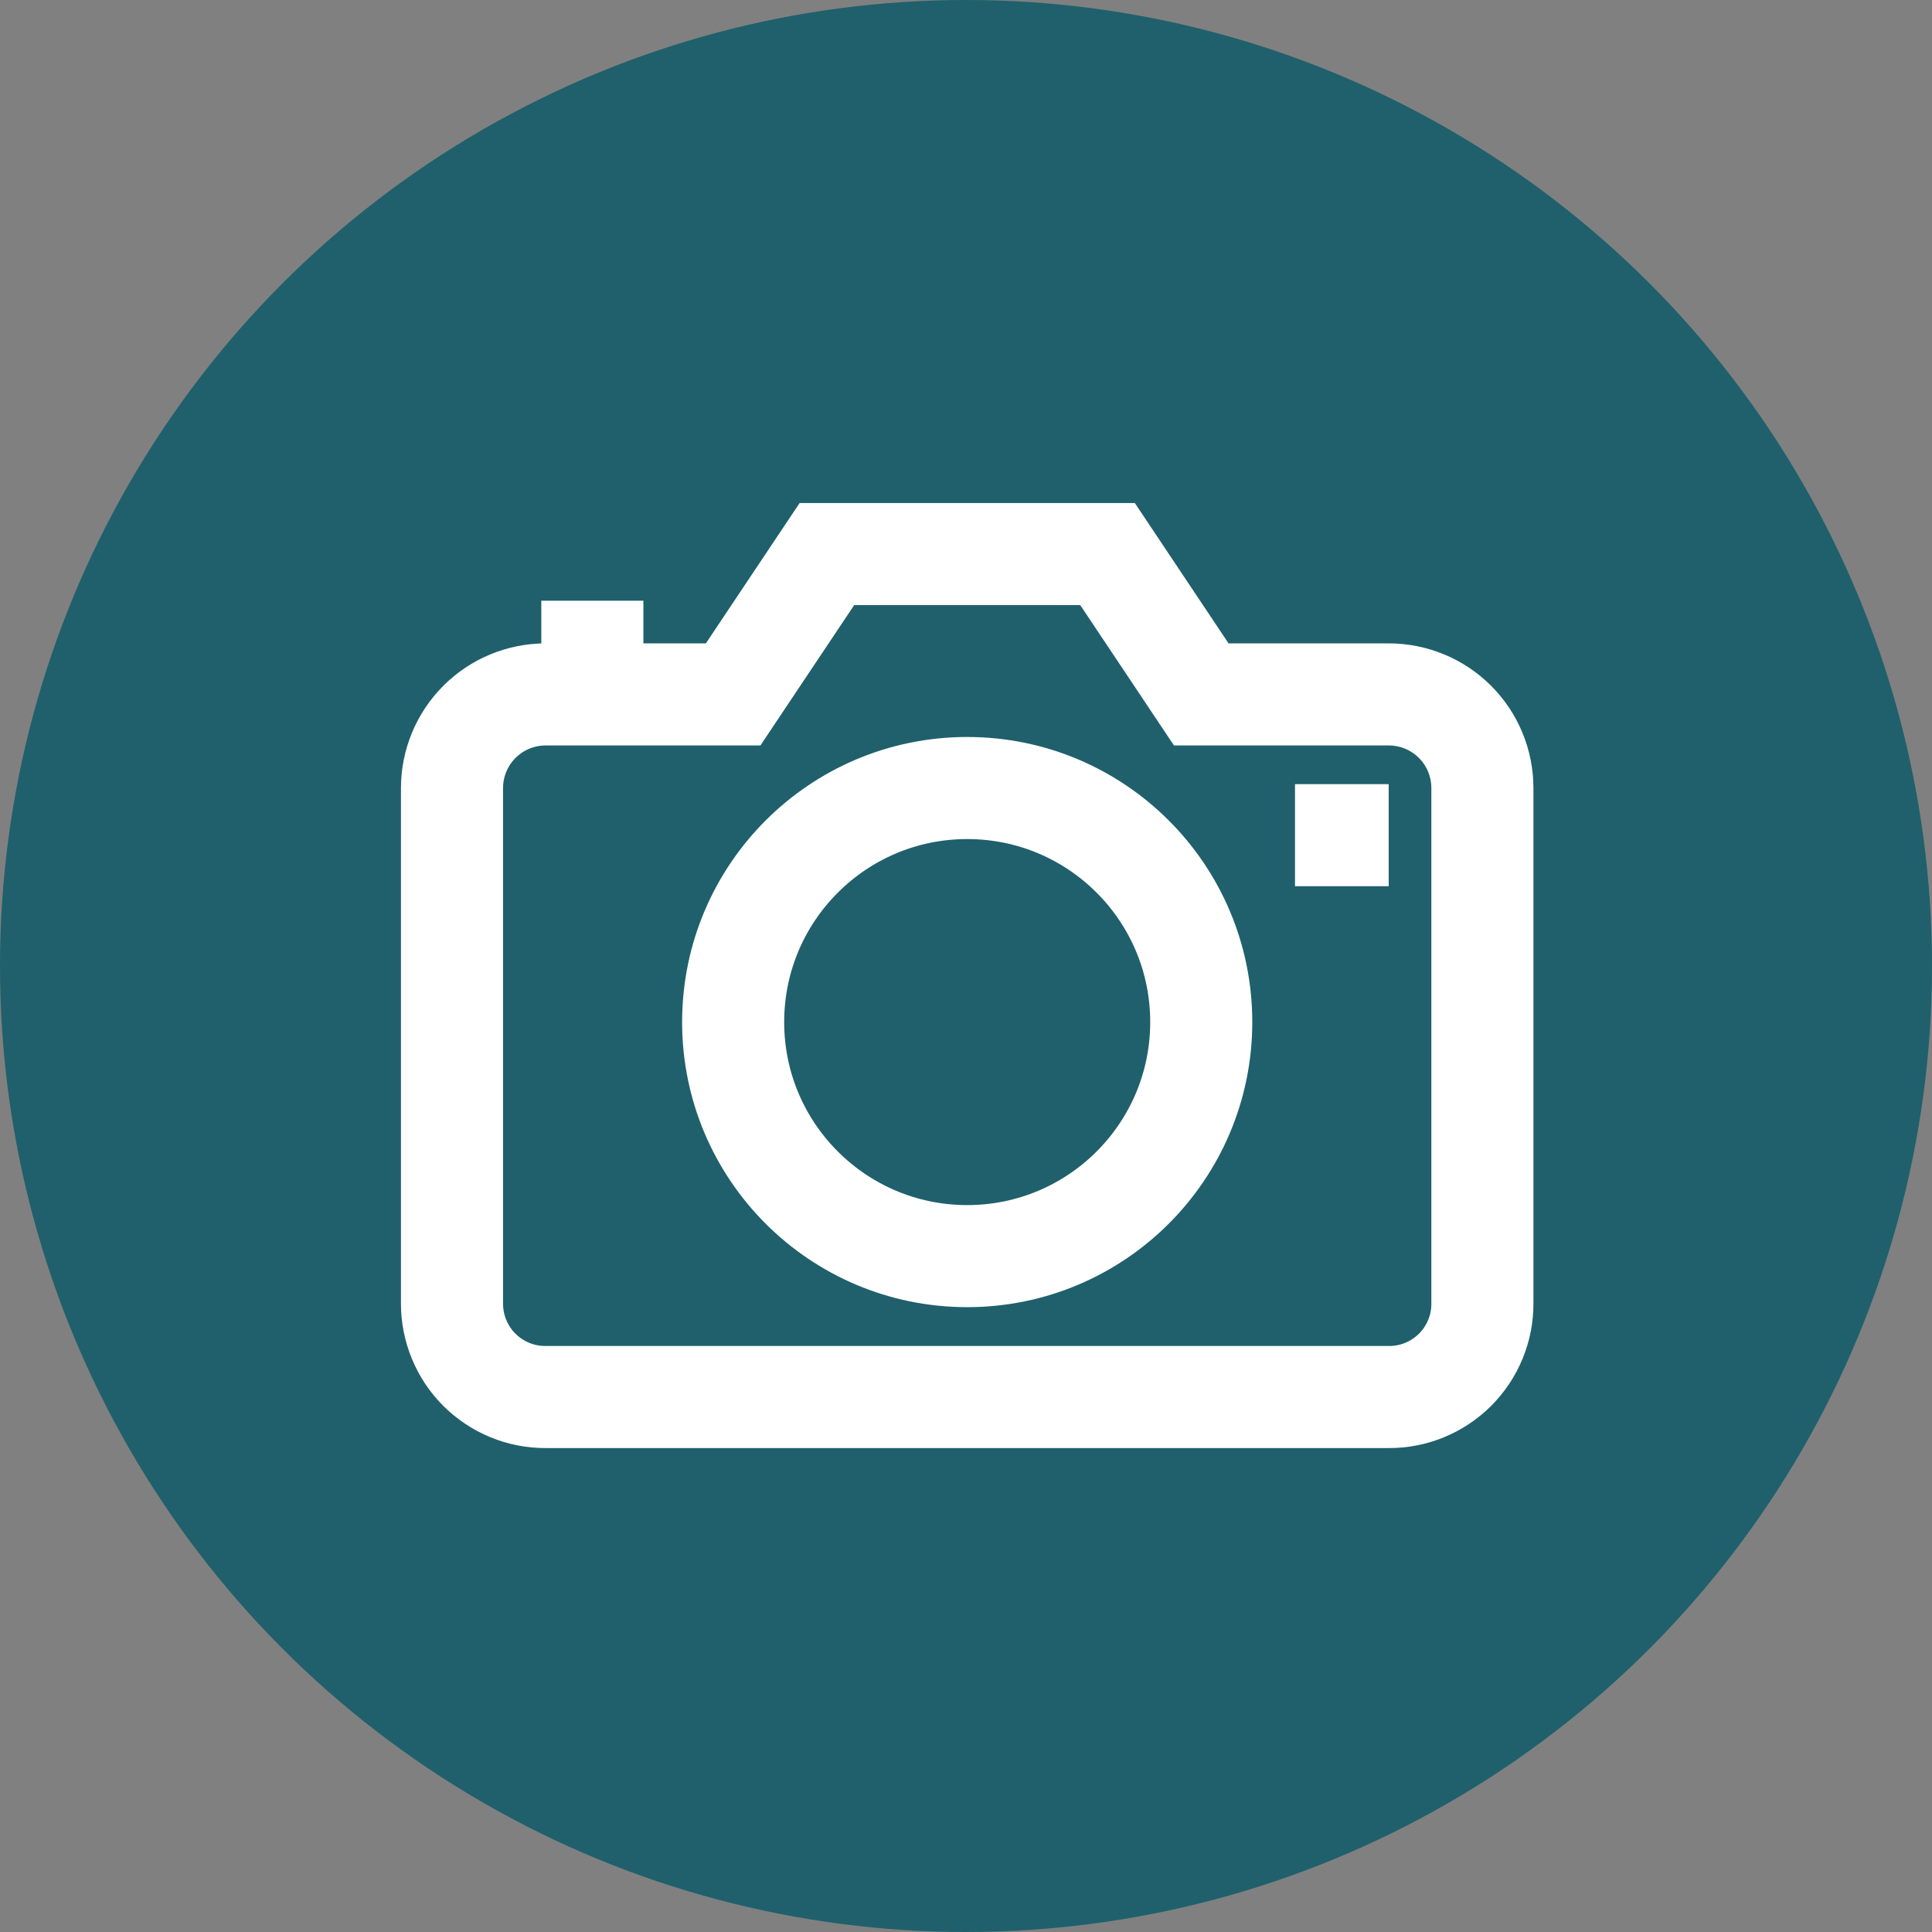<svg width="42" height="42" viewBox="0 0 42 42" fill="none" xmlns="http://www.w3.org/2000/svg">
    <rect x="0" y="0" width="42" height="42" fill="#808080" stroke="none"/>
    <circle cx="21" cy="21" r="21" fill="#1F606C"/>
    <path d="M21.026 27.307C23.837 27.307 26.114 25.029 26.114 22.219C26.114 19.409 23.837 17.131 21.026 17.131C18.216 17.131 15.938 19.409 15.938 22.219C15.938 25.029 18.216 27.307 21.026 27.307Z" stroke="#FFFFFF" stroke-width="2.219" stroke-miterlimit="10"/>
    <path d="M26.114 15.096L24.077 12.045H17.976L15.938 15.096H11.864C11.323 15.096 10.805 15.31 10.423 15.692C10.041 16.074 9.826 16.593 9.826 17.133V28.333C9.825 28.601 9.877 28.866 9.979 29.114C10.081 29.362 10.23 29.587 10.42 29.777C10.61 29.966 10.835 30.116 11.082 30.218C11.33 30.32 11.596 30.372 11.864 30.37H30.189C30.457 30.372 30.723 30.32 30.97 30.218C31.218 30.116 31.443 29.966 31.633 29.777C31.822 29.587 31.972 29.362 32.074 29.114C32.176 28.866 32.228 28.601 32.226 28.333V17.133C32.226 16.593 32.012 16.074 31.63 15.692C31.248 15.31 30.729 15.096 30.189 15.096H26.114Z" stroke="#FFFFFF" stroke-width="2.219" stroke-miterlimit="10"/>
    <path d="M12.877 13.059V15.096" stroke="#FFFFFF" stroke-width="2.219" stroke-miterlimit="10"/>
    <path d="M28.152 18.156H30.189" stroke="#FFFFFF" stroke-width="2.219" stroke-miterlimit="10"/>
    </svg>
    